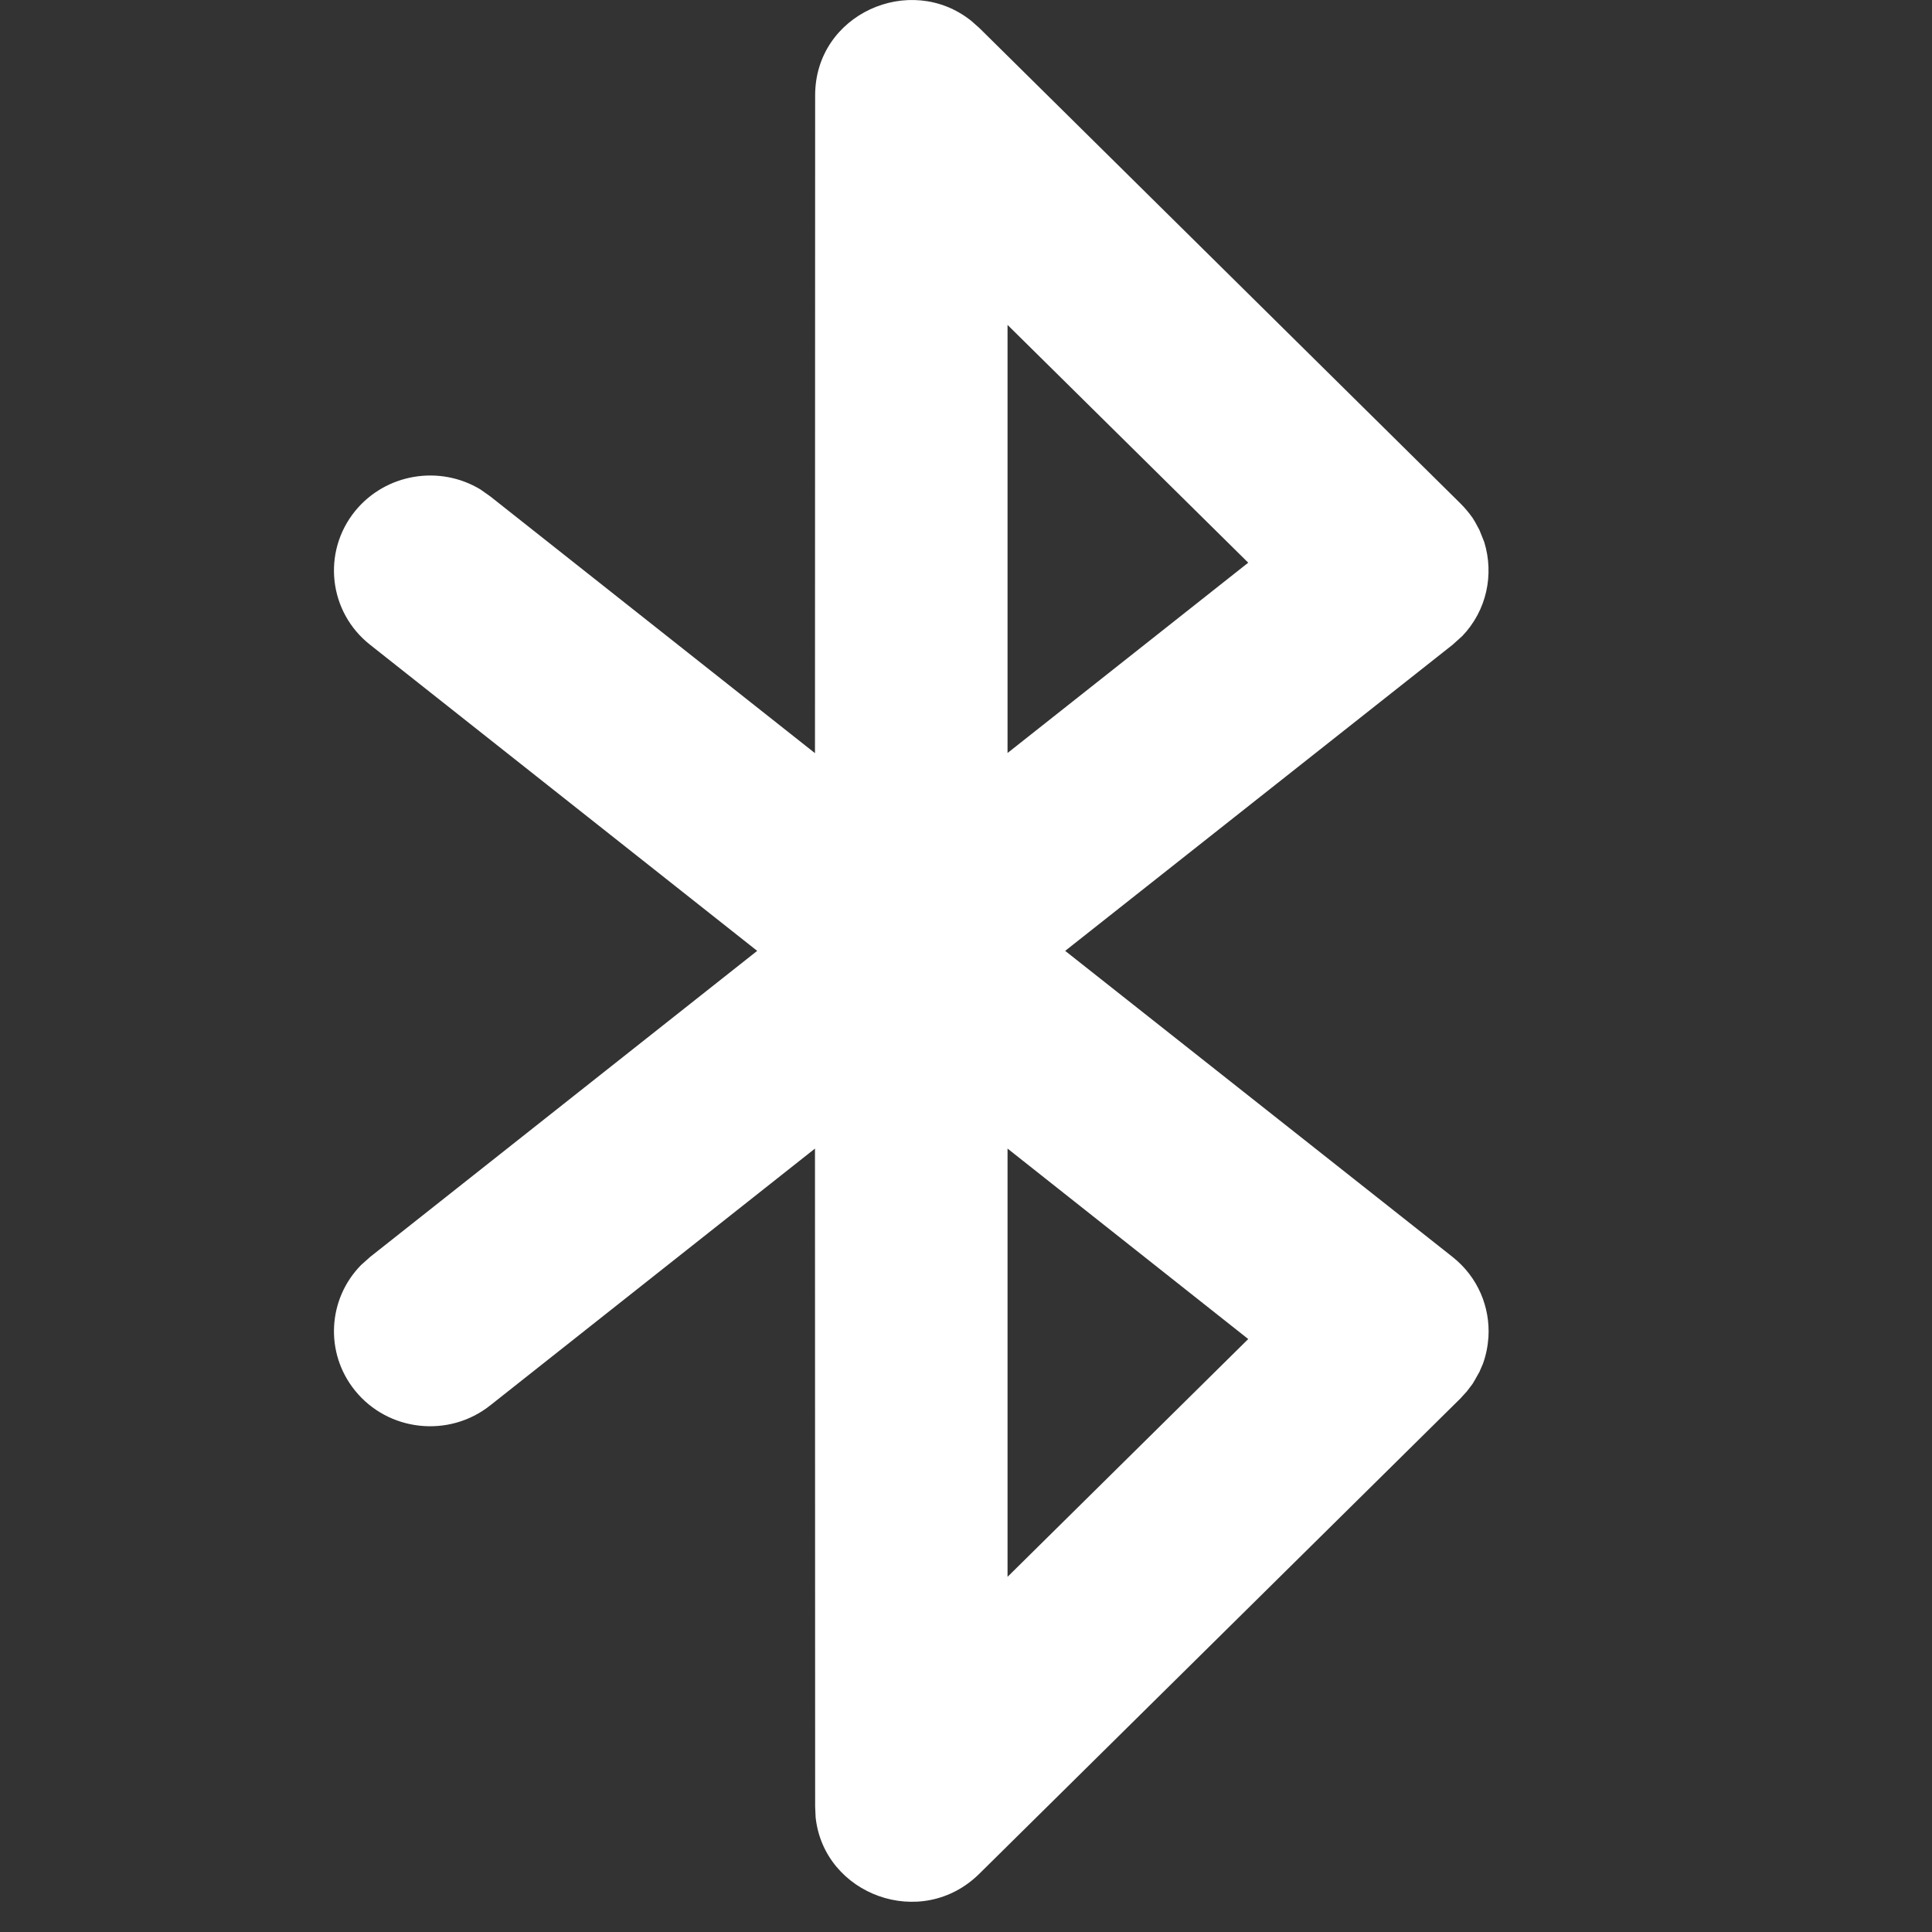 <svg width="12" height="12" viewBox="0 0 12 12" fill="none" xmlns="http://www.w3.org/2000/svg">
<rect x="0" y="0" width="12" height="12" fill="#333333" stroke="none"/>
<g clip-path="url(#clip0_266_131)">
<path fill-rule="evenodd" clip-rule="evenodd" d="M9.158 8.576L9.146 8.596L9.111 8.642L9.071 8.686L6.083 11.638C5.723 11.994 5.118 11.769 5.066 11.288L5.063 11.221L5.062 7.134L3.045 8.729C2.788 8.933 2.411 8.892 2.205 8.637C2.015 8.402 2.036 8.067 2.243 7.857L2.299 7.807L4.703 5.906L2.299 4.005C2.041 3.802 1.999 3.43 2.205 3.175C2.396 2.94 2.731 2.887 2.984 3.04L3.045 3.083L5.062 4.678L5.063 0.592C5.063 0.088 5.652 -0.174 6.032 0.129L6.083 0.174L9.071 3.127C9.099 3.155 9.124 3.185 9.146 3.216L9.162 3.242L9.189 3.292L9.219 3.367C9.281 3.569 9.234 3.792 9.083 3.95L9.022 4.005L6.616 5.906L9.022 7.807C9.181 7.933 9.256 8.12 9.245 8.305C9.241 8.362 9.23 8.417 9.211 8.47L9.189 8.521L9.158 8.576ZM6.258 7.134V9.794L7.753 8.317L6.258 7.134ZM6.258 4.677V2.018L7.753 3.495L6.258 4.677Z" fill="white"/>
</g>
<defs>
<clipPath id="clip0_266_131">
<rect width="12" height="12" fill="white"/>
</clipPath>
</defs>
</svg>
